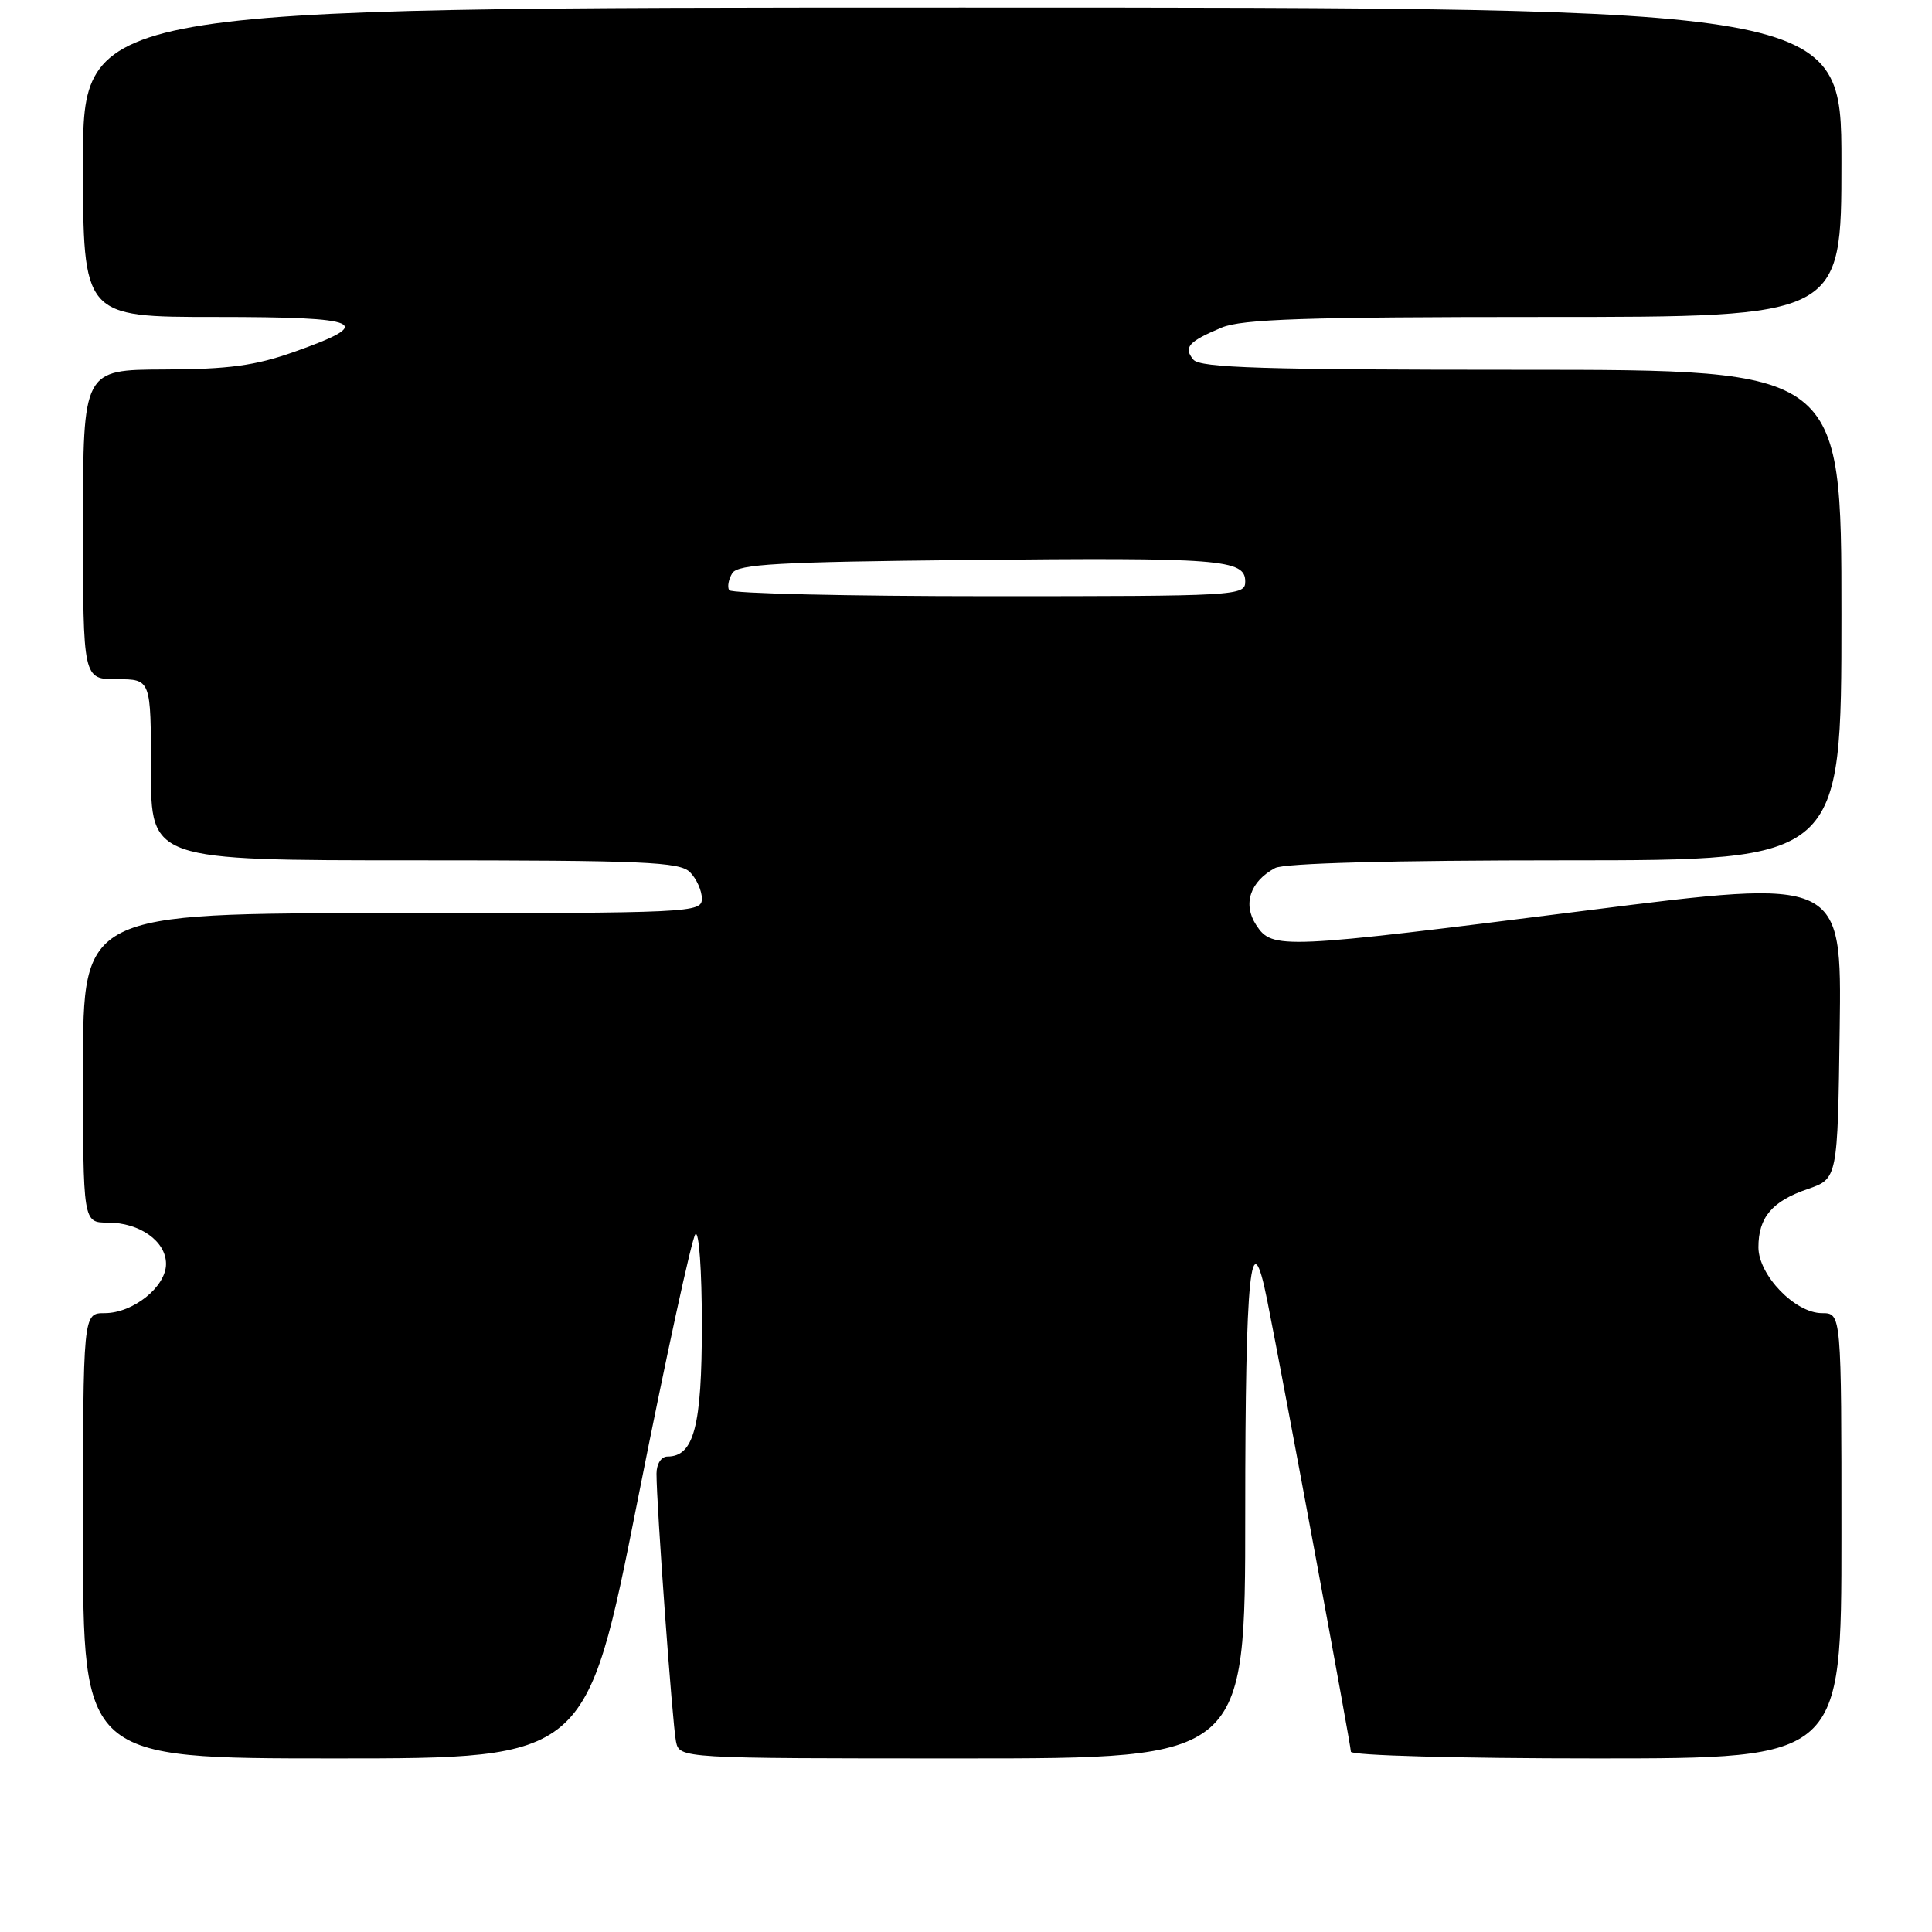 <?xml version="1.0" encoding="UTF-8" standalone="no"?>
<!DOCTYPE svg PUBLIC "-//W3C//DTD SVG 1.1//EN" "http://www.w3.org/Graphics/SVG/1.1/DTD/svg11.dtd" >
<svg xmlns="http://www.w3.org/2000/svg" xmlns:xlink="http://www.w3.org/1999/xlink" version="1.1" viewBox="0 0 256 256">
 <g >
 <path fill="currentColor"
d=" M 84.50 198.75 C 88.23 179.91 91.67 164.07 92.14 163.55 C 92.62 163.02 93.00 168.31 93.00 175.58 C 93.00 188.98 91.95 193.00 88.44 193.00 C 87.62 193.00 87.00 193.96 86.99 195.25 C 86.98 199.32 89.10 228.45 89.57 230.75 C 90.04 233.00 90.04 233.00 127.52 233.00 C 165.00 233.00 165.00 233.00 165.00 200.56 C 165.00 168.58 165.74 161.39 167.90 172.24 C 170.07 183.09 179.00 231.26 179.00 232.11 C 179.00 232.61 193.31 233.00 211.50 233.00 C 244.00 233.00 244.00 233.00 244.00 203.50 C 244.00 174.00 244.00 174.00 241.42 174.00 C 237.86 174.00 233.00 168.96 233.00 165.27 C 233.00 161.31 234.81 159.17 239.51 157.56 C 243.50 156.19 243.50 156.19 243.77 136.28 C 244.04 116.37 244.04 116.37 210.27 120.64 C 169.63 125.78 168.59 125.83 166.45 122.57 C 164.64 119.80 165.64 116.80 168.96 115.02 C 170.16 114.38 184.42 114.00 207.43 114.00 C 244.00 114.00 244.00 114.00 244.00 81.50 C 244.00 49.00 244.00 49.00 201.62 49.00 C 167.39 49.00 159.03 48.74 158.13 47.66 C 156.78 46.03 157.47 45.26 161.87 43.41 C 164.58 42.28 172.97 42.00 204.62 42.00 C 244.00 42.00 244.00 42.00 244.00 21.50 C 244.00 1.00 244.00 1.00 127.50 1.00 C 11.00 1.00 11.00 1.00 11.00 21.50 C 11.00 42.00 11.00 42.00 28.58 42.00 C 48.21 42.00 49.91 42.76 38.94 46.64 C 33.81 48.45 30.31 48.93 21.75 48.96 C 11.00 49.00 11.00 49.00 11.00 69.50 C 11.00 90.00 11.00 90.00 15.50 90.00 C 20.00 90.00 20.00 90.00 20.00 102.00 C 20.00 114.00 20.00 114.00 54.93 114.00 C 85.35 114.00 90.06 114.20 91.43 115.57 C 92.29 116.44 93.00 118.01 93.00 119.07 C 93.00 120.94 91.83 121.00 52.00 121.00 C 11.00 121.00 11.00 121.00 11.00 141.50 C 11.00 162.00 11.00 162.00 14.28 162.00 C 18.52 162.00 22.00 164.47 22.00 167.48 C 22.00 170.50 17.64 174.00 13.87 174.00 C 11.00 174.00 11.00 174.00 11.00 203.50 C 11.00 233.00 11.00 233.00 44.36 233.00 C 77.71 233.00 77.71 233.00 84.50 198.75 Z  M 96.62 78.20 C 96.35 77.76 96.54 76.75 97.03 75.95 C 97.77 74.75 103.04 74.45 128.21 74.20 C 161.80 73.86 165.00 74.11 165.00 77.05 C 165.00 78.95 164.07 79.00 131.06 79.00 C 112.39 79.00 96.90 78.64 96.62 78.20 Z "/>
</g>
</svg>